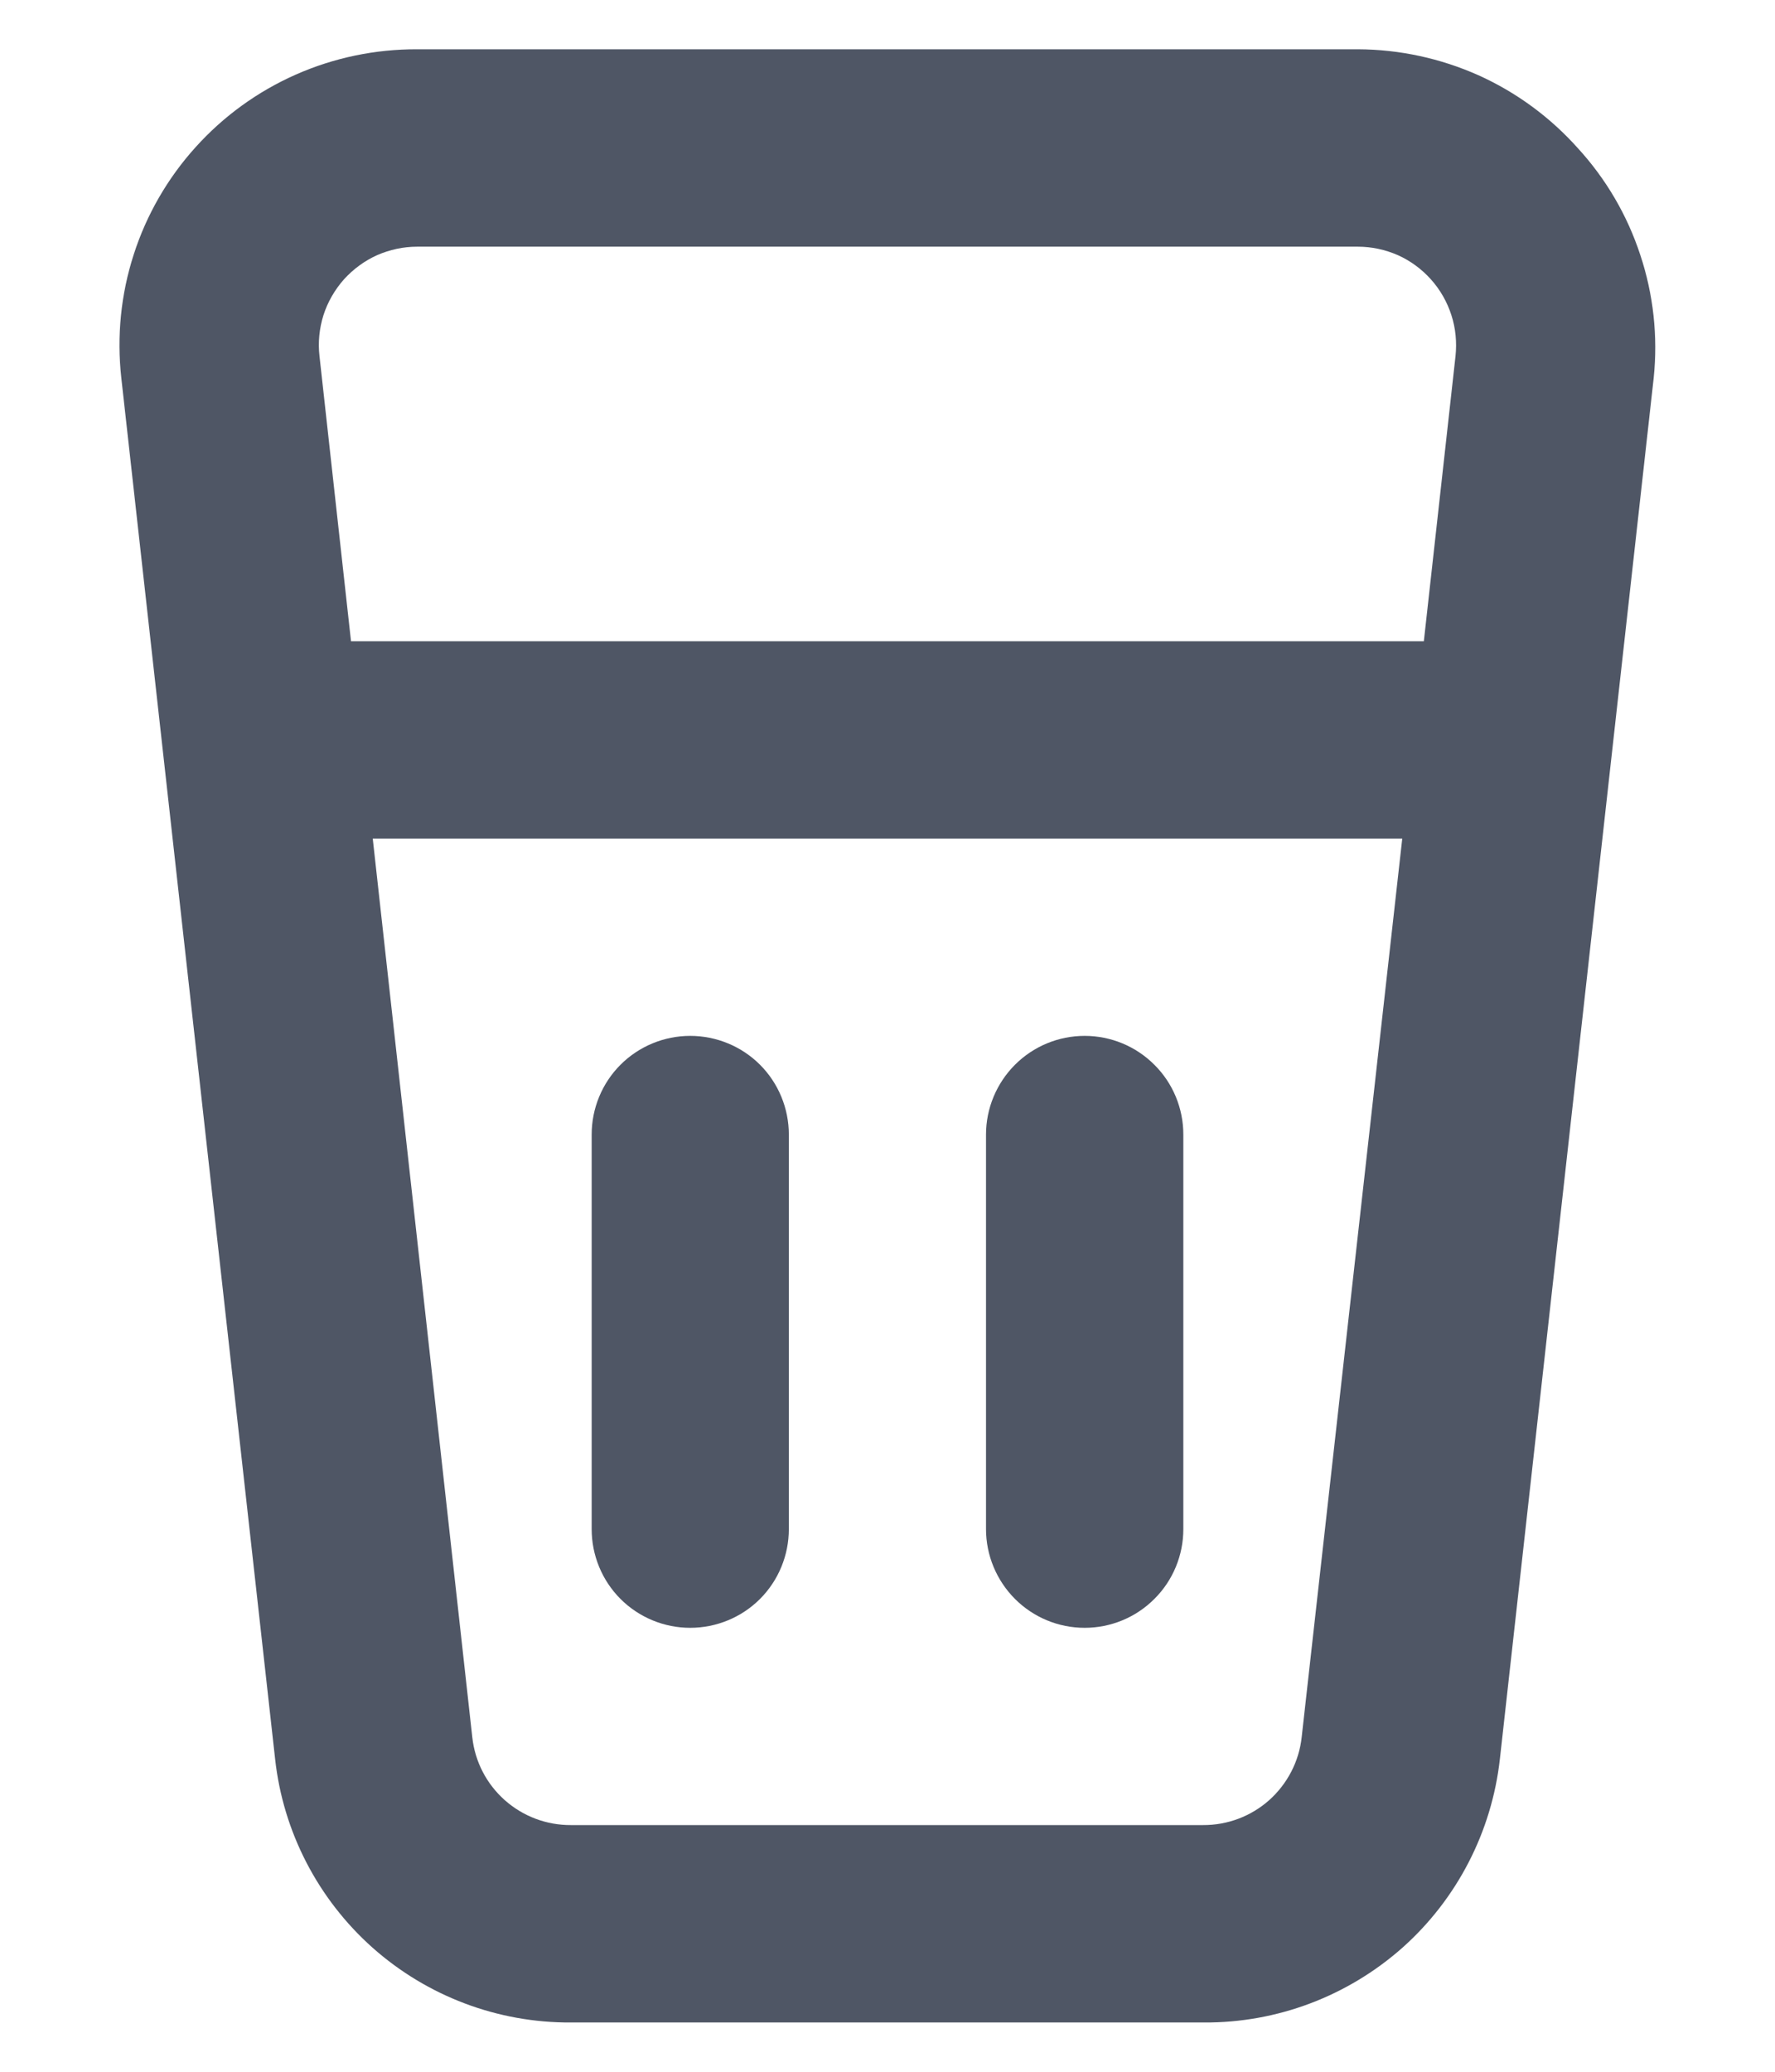 <svg xmlns="http://www.w3.org/2000/svg" width="12" height="14" viewBox="0 0 12 14" fill="none">
<path d="M10.666 1C10.479 0.791 10.25 0.623 9.994 0.508C9.738 0.394 9.46 0.334 9.18 0.333H2.82C2.538 0.332 2.258 0.39 2 0.504C1.742 0.618 1.511 0.785 1.322 0.995C1.133 1.204 0.99 1.452 0.904 1.72C0.817 1.989 0.789 2.273 0.82 2.553L1.86 11.887C1.914 12.378 2.149 12.832 2.518 13.161C2.887 13.489 3.365 13.67 3.86 13.667H8.14C8.634 13.67 9.112 13.489 9.482 13.161C9.851 12.832 10.085 12.378 10.14 11.887L11.18 2.553C11.209 2.273 11.178 1.989 11.089 1.722C11.001 1.454 10.857 1.208 10.666 1ZM8.8 11.74C8.782 11.904 8.703 12.055 8.58 12.165C8.457 12.274 8.298 12.334 8.133 12.333H3.86C3.695 12.334 3.536 12.274 3.413 12.165C3.289 12.055 3.211 11.904 3.193 11.74L2.52 5.667H9.48L8.8 11.74ZM9.626 4.333H2.373L2.16 2.407C2.149 2.313 2.159 2.218 2.187 2.129C2.216 2.039 2.264 1.957 2.326 1.887C2.389 1.818 2.465 1.762 2.55 1.724C2.635 1.687 2.727 1.667 2.82 1.667H9.18C9.273 1.667 9.365 1.687 9.45 1.724C9.535 1.762 9.611 1.818 9.673 1.887C9.736 1.957 9.783 2.039 9.812 2.129C9.841 2.218 9.85 2.313 9.84 2.407L9.626 4.333ZM7.333 11C7.51 11 7.679 10.93 7.804 10.805C7.93 10.68 8 10.51 8 10.333V7.667C8 7.49 7.93 7.32 7.804 7.195C7.679 7.07 7.51 7 7.333 7C7.156 7 6.987 7.07 6.862 7.195C6.737 7.32 6.666 7.49 6.666 7.667V10.333C6.666 10.51 6.737 10.68 6.862 10.805C6.987 10.93 7.156 11 7.333 11ZM4.666 11C4.843 11 5.013 10.93 5.138 10.805C5.263 10.68 5.333 10.51 5.333 10.333V7.667C5.333 7.49 5.263 7.32 5.138 7.195C5.013 7.07 4.843 7 4.666 7C4.49 7 4.32 7.07 4.195 7.195C4.07 7.32 4 7.49 4 7.667V10.333C4 10.51 4.07 10.68 4.195 10.805C4.32 10.93 4.49 11 4.666 11Z" fill="#4F5665"/>
</svg>